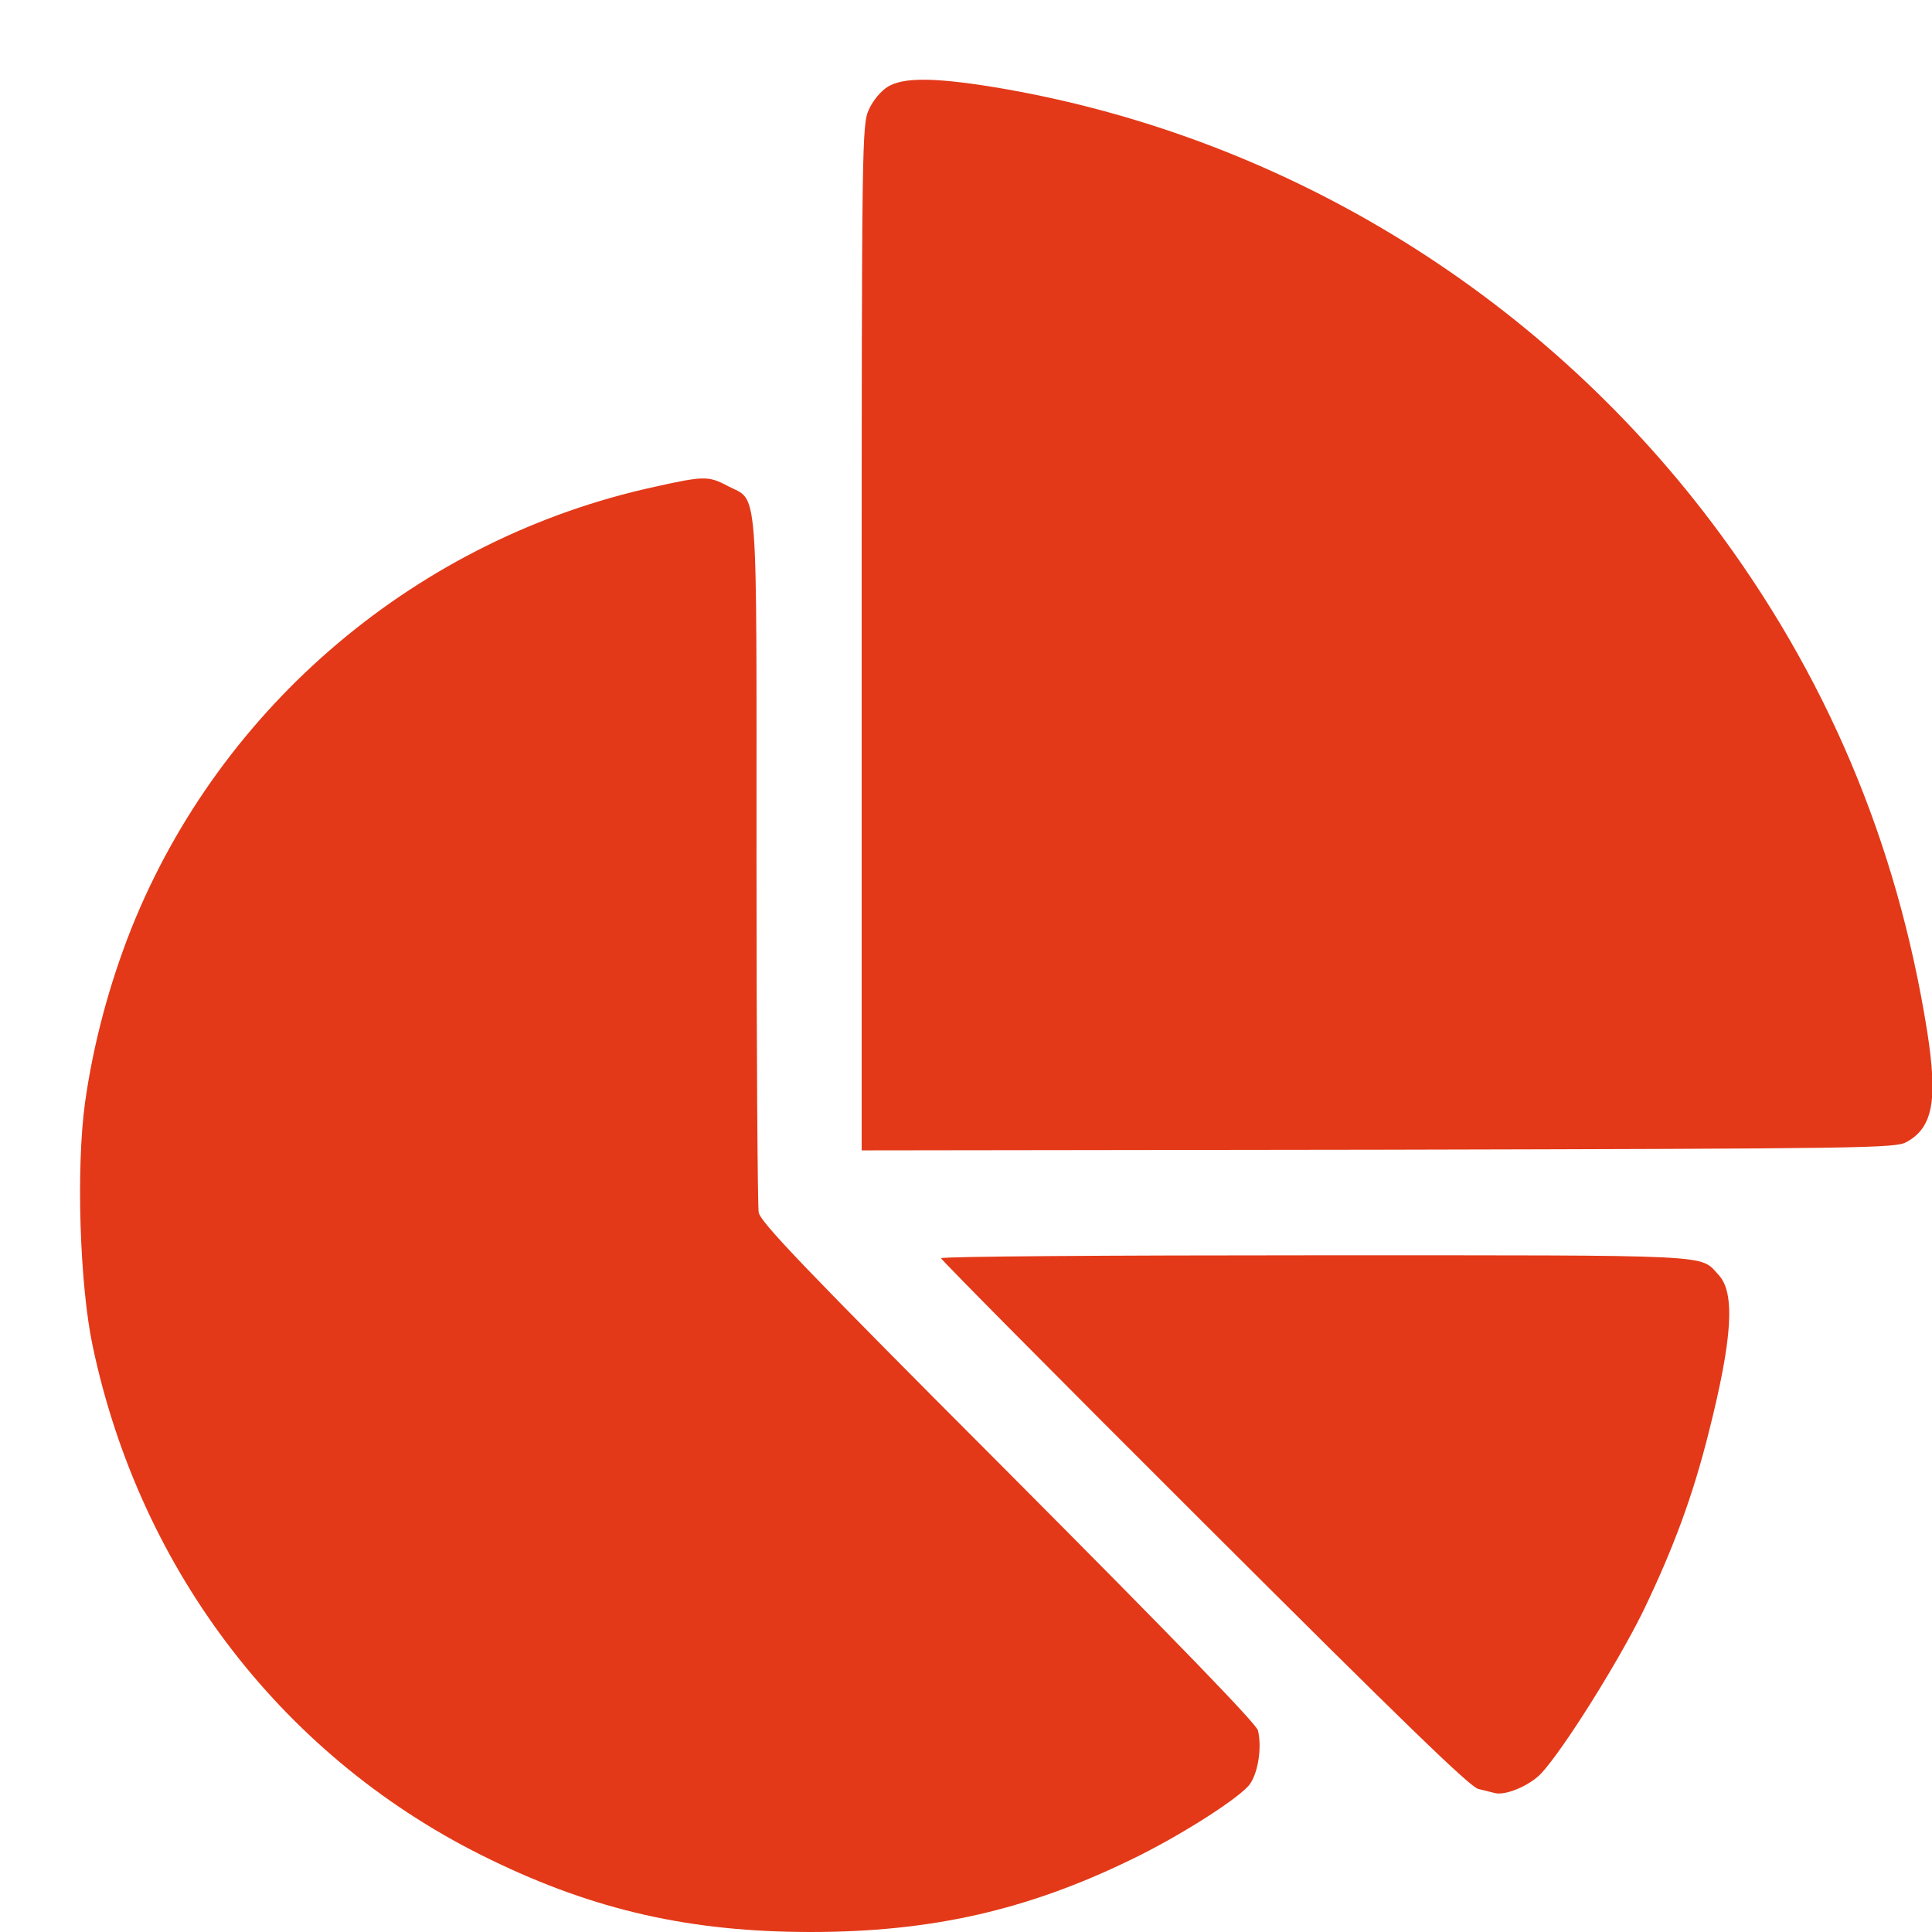 <svg width="23" height="23" viewBox="0 0 23 23" fill="none" xmlns="http://www.w3.org/2000/svg">
<path d="M10.568 1.033C10.486 1.085 10.391 1.197 10.344 1.304C10.262 1.481 10.258 1.662 10.258 7.592V13.695L16.408 13.687C22.231 13.674 22.563 13.669 22.696 13.596C23.011 13.424 23.071 13.097 22.942 12.274C22.584 10.026 21.736 8.023 20.383 6.227C18.29 3.453 15.211 1.589 11.808 1.033C11.106 0.921 10.753 0.921 10.568 1.033Z" fill="#E33918"/>
<path d="M7.8 5.794C4.984 6.405 2.628 8.395 1.564 11.053C1.301 11.716 1.112 12.422 1.013 13.12C0.905 13.899 0.948 15.291 1.103 16.023C1.672 18.723 3.399 20.959 5.841 22.139C7.081 22.742 8.223 23 9.652 23C11.082 23 12.224 22.742 13.464 22.139C14.011 21.876 14.687 21.45 14.86 21.264C14.972 21.139 15.027 20.816 14.976 20.601C14.954 20.519 14.02 19.554 12.004 17.53C9.553 15.075 9.058 14.554 9.032 14.434C9.019 14.356 9.006 12.465 9.006 10.234C9.006 5.647 9.032 5.979 8.662 5.785C8.438 5.665 8.378 5.665 7.8 5.794Z" fill="#E33918"/>
<path d="M11.203 14.979C11.203 14.996 12.611 16.417 14.339 18.14C16.695 20.491 17.5 21.275 17.599 21.297C17.672 21.314 17.754 21.336 17.788 21.344C17.913 21.383 18.202 21.262 18.344 21.116C18.607 20.836 19.257 19.798 19.559 19.186C19.92 18.437 20.153 17.812 20.347 17.033C20.627 15.922 20.657 15.388 20.459 15.177C20.23 14.931 20.493 14.944 15.661 14.944C13.21 14.944 11.203 14.957 11.203 14.979Z" fill="#E33918"/>
</svg>
